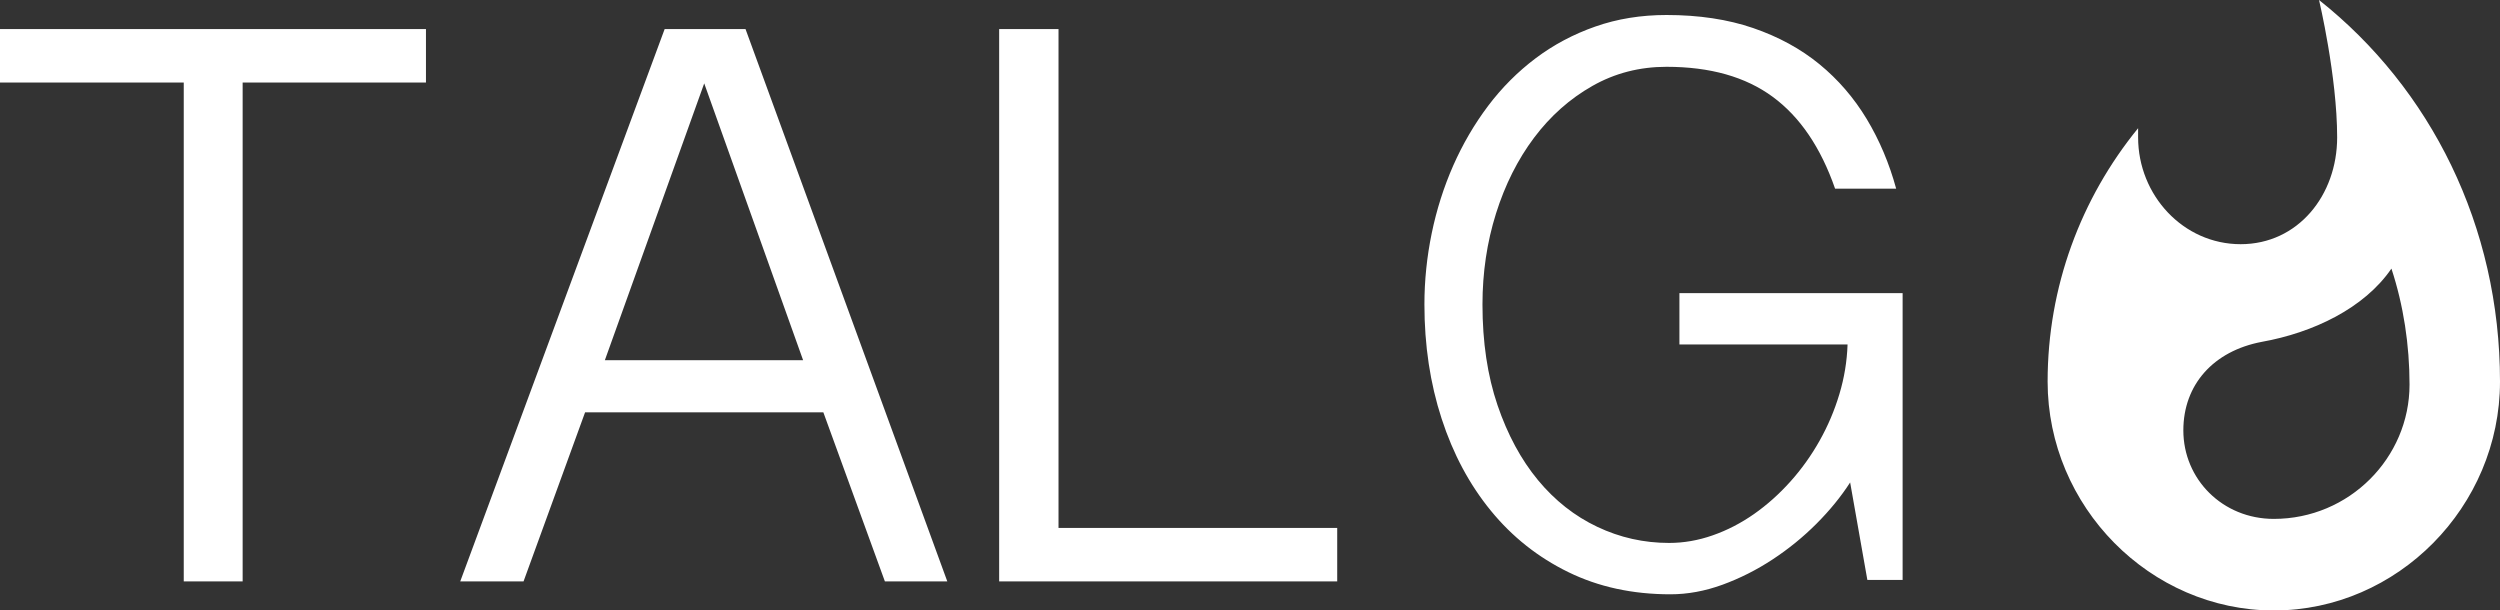 <?xml version="1.0" encoding="UTF-8"?>
<svg width="86px" height="21px" viewBox="0 0 86 21" version="1.1" xmlns="http://www.w3.org/2000/svg" xmlns:xlink="http://www.w3.org/1999/xlink">
    <rect x="0" y="0" width="86" height="21" fill="#333333" stroke="none"/>
    <!-- Generator: Sketch 49.2 (51160) - http://www.bohemiancoding.com/sketch -->
    <title>talgo-header</title>
    <desc>Created with Sketch.</desc>
    <defs></defs>
    <g id="Page-1" stroke="none" stroke-width="1" fill="none" fill-rule="evenodd">
        <g id="talgo-header" fill="#FFFFFF">
            <path d="M50.997,10.473 C50.997,11.77 51.17,12.926 51.515,13.939 C51.86,14.952 52.324,15.81 52.905,16.514 C53.487,17.218 54.168,17.754 54.947,18.123 C55.726,18.493 56.549,18.677 57.417,18.677 C57.92,18.677 58.421,18.59 58.919,18.415 C59.417,18.241 59.89,17.996 60.339,17.682 C60.788,17.367 61.204,16.995 61.589,16.566 C61.974,16.137 62.309,15.668 62.595,15.159 C62.881,14.65 63.108,14.116 63.275,13.557 C63.443,12.998 63.537,12.429 63.556,11.85 L57.772,11.85 L57.772,10.083 L65.45,10.083 L65.45,19.95 L64.237,19.95 L63.645,16.596 C63.33,17.085 62.943,17.559 62.484,18.019 C62.025,18.478 61.522,18.887 60.975,19.246 C60.428,19.606 59.853,19.895 59.252,20.115 C58.65,20.334 58.053,20.444 57.462,20.444 C56.16,20.444 54.989,20.19 53.948,19.68 C52.908,19.171 52.02,18.468 51.286,17.569 C50.551,16.671 49.986,15.616 49.592,14.403 C49.197,13.19 49,11.88 49,10.473 C49,9.654 49.084,8.838 49.251,8.025 C49.419,7.211 49.666,6.435 49.991,5.696 C50.317,4.958 50.716,4.274 51.189,3.645 C51.663,3.016 52.208,2.47 52.824,2.006 C53.44,1.542 54.126,1.177 54.88,0.913 C55.635,0.648 56.451,0.516 57.329,0.516 C58.443,0.516 59.437,0.666 60.309,0.965 C61.182,1.265 61.942,1.679 62.588,2.208 C63.233,2.737 63.776,3.366 64.215,4.094 C64.654,4.823 64.991,5.622 65.228,6.49 L63.127,6.49 C62.634,5.073 61.919,4.02 60.982,3.331 C60.046,2.642 58.828,2.298 57.329,2.298 C56.402,2.298 55.551,2.517 54.777,2.957 C54.003,3.396 53.334,3.99 52.772,4.738 C52.21,5.487 51.774,6.355 51.463,7.343 C51.152,8.332 50.997,9.375 50.997,10.473 Z M79.775,0 C83.614,3.045 86,7.77 86,13.125 C86,17.43 82.473,21 78.219,21 C73.966,21 70.438,17.43 70.438,13.125 C70.438,9.87 71.58,6.825 73.551,4.41 L73.551,4.725 C73.551,6.72 75.107,8.4 77.078,8.4 C79.049,8.4 80.398,6.72 80.398,4.725 C80.398,2.625 79.775,0 79.775,0 Z M78.219,17.85 C80.813,17.85 82.888,15.75 82.888,13.23 C82.888,11.865 82.68,10.5 82.265,9.24 C81.332,10.605 79.568,11.445 77.804,11.76 C76.144,12.075 75.107,13.23 75.107,14.805 C75.107,16.485 76.456,17.85 78.219,17.85 Z" id="GO"></path>
            <path d="M14.653,1 L14.653,2.838 L8.347,2.838 L8.347,20 L6.321,20 L6.321,2.838 L0,2.838 L0,1 L14.653,1 Z M25.646,1 L32.587,20 L30.44,20 L28.323,14.184 L20.127,14.184 L18.01,20 L15.832,20 L22.864,1 L25.646,1 Z M24.225,2.868 L20.807,12.391 L27.627,12.391 L24.225,2.868 Z M36.413,1 L36.413,18.162 L46,18.162 L46,20 L34.371,20 L34.371,1 L36.413,1 Z" id="TALG"></path>
        </g>
    </g>
</svg>